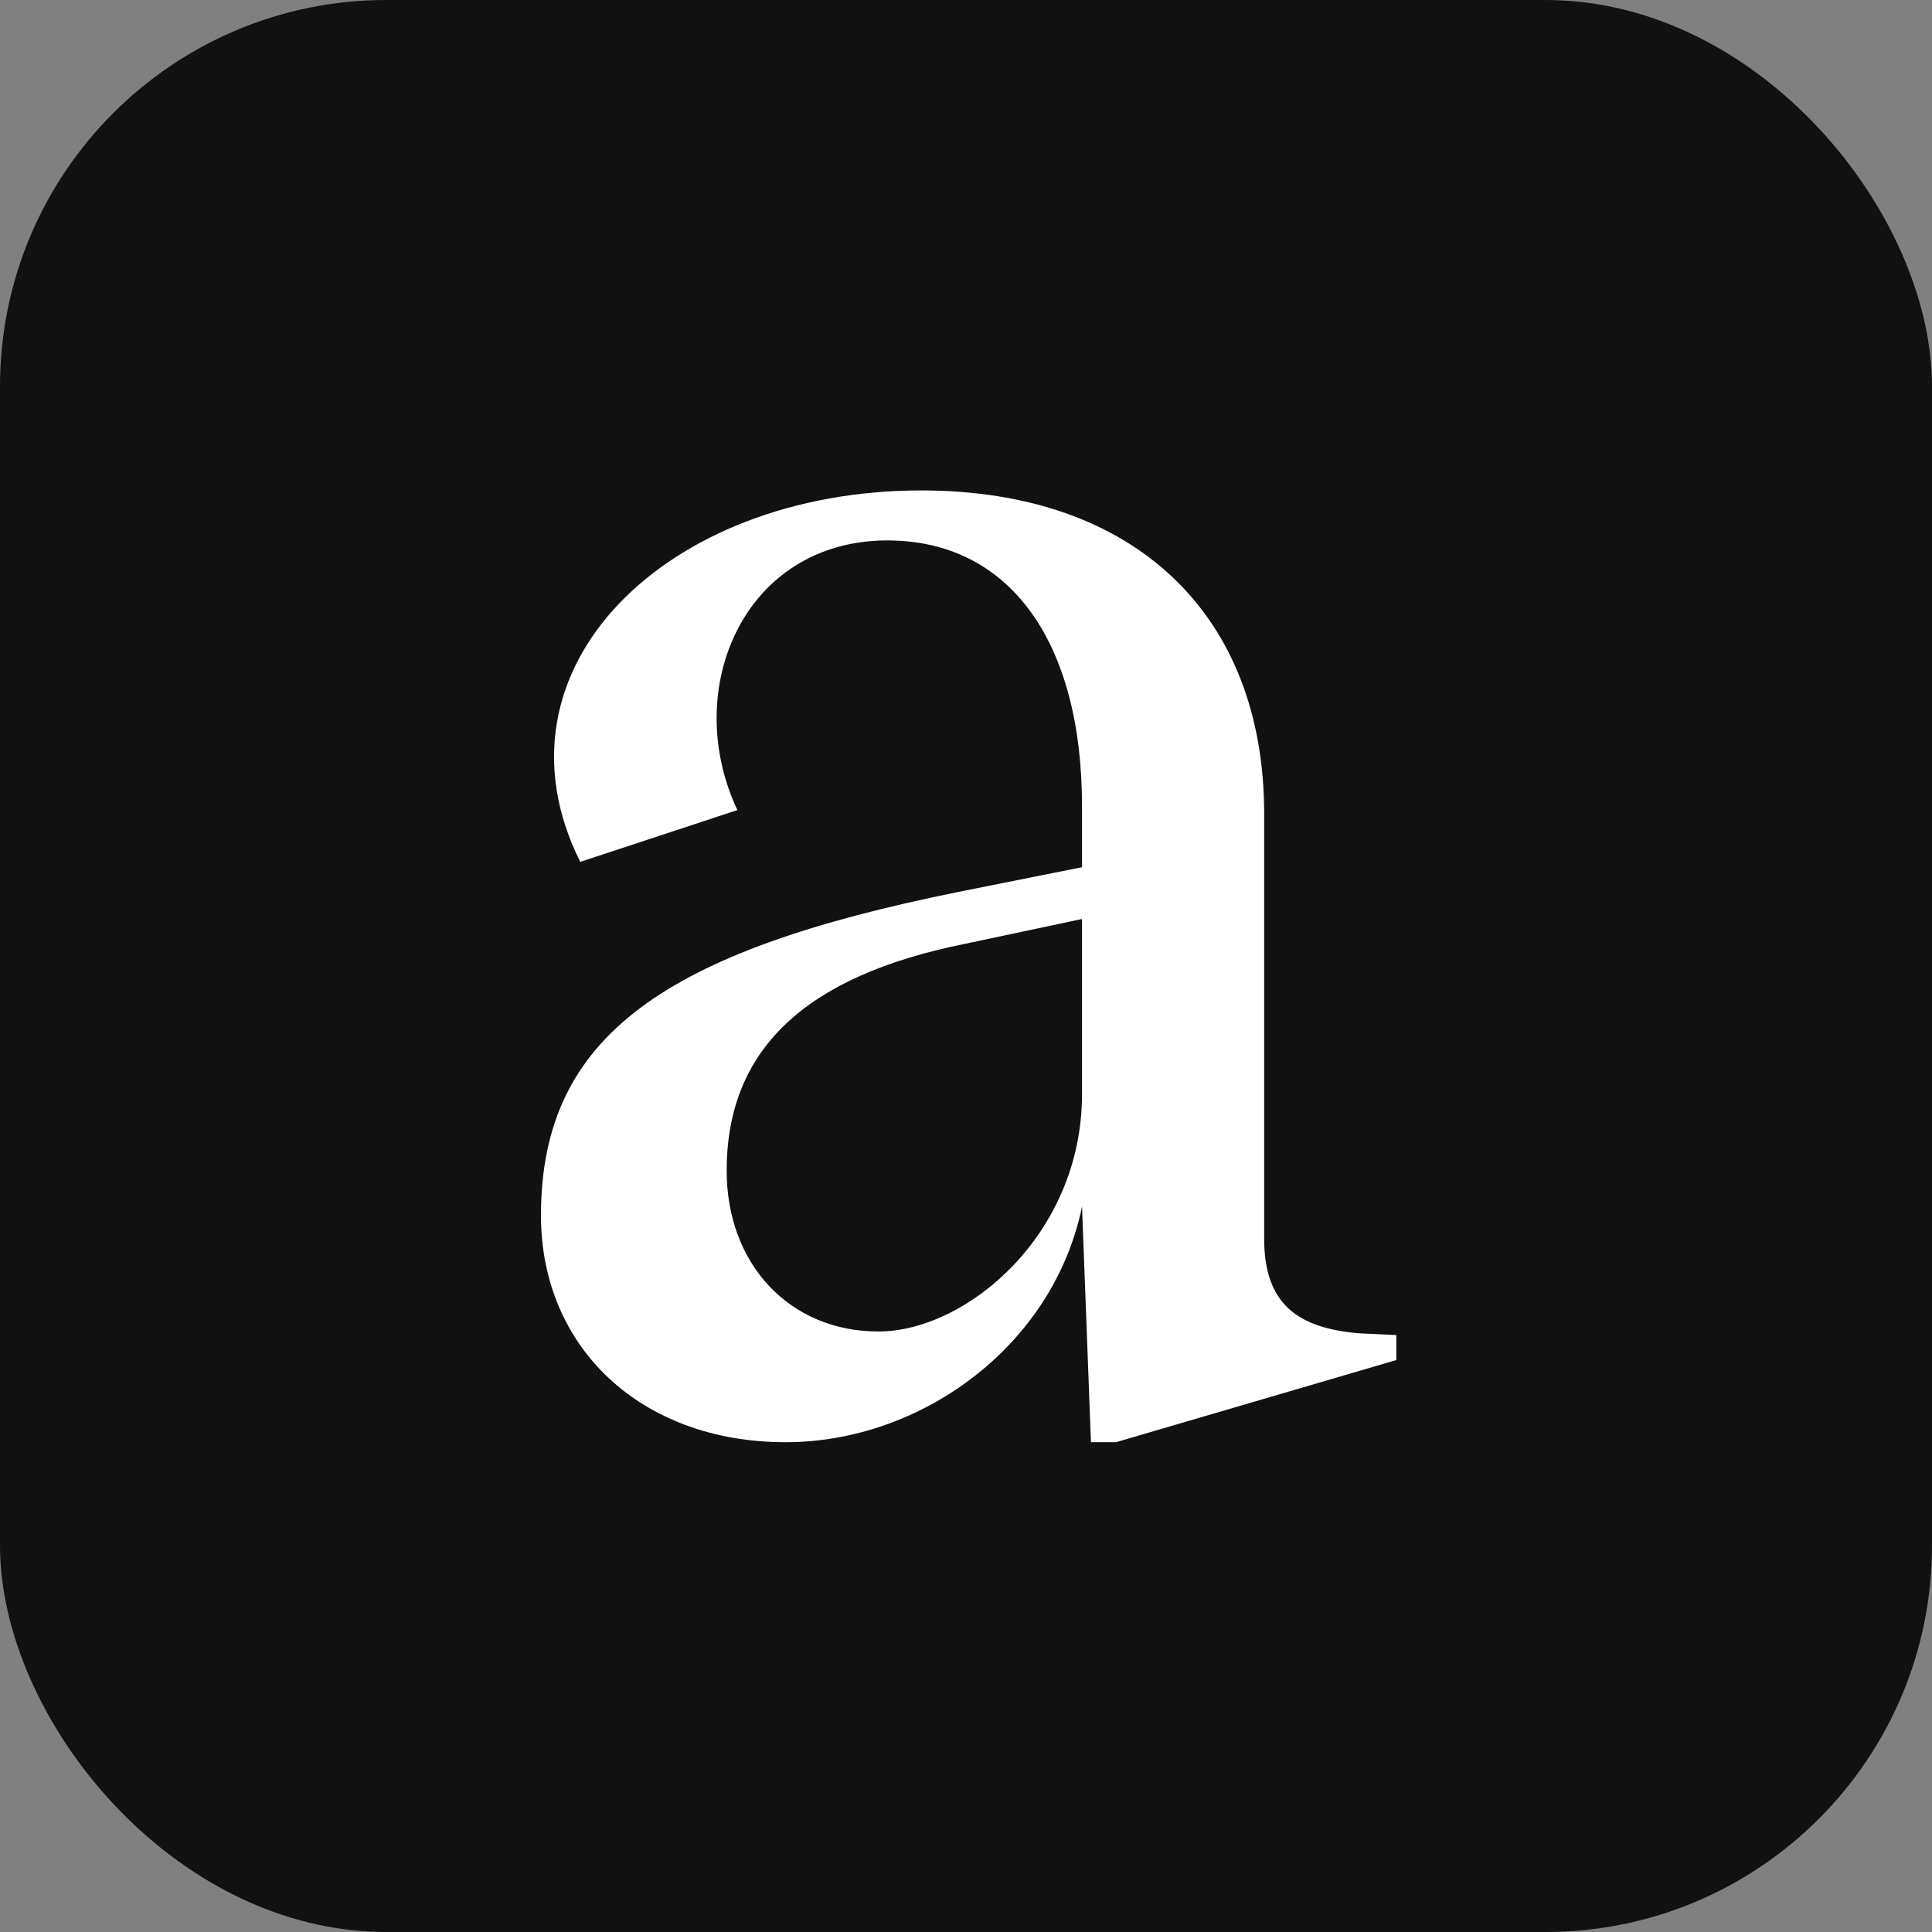 <svg xmlns="http://www.w3.org/2000/svg" version="1.1" xmlns:xlink="http://www.w3.org/1999/xlink" xmlns:svgjs="http://svgjs.com/svgjs" width="1000" height="1000"><rect width="100%" height="100%" fill="#808080" stroke="none"/><rect width="1000" height="1000" rx="200" ry="200" fill="#111111"></rect><g transform="matrix(15.152,0,0,15.152,238.408,247.757)"><svg xmlns="http://www.w3.org/2000/svg" version="1.1" xmlns:xlink="http://www.w3.org/1999/xlink" xmlns:svgjs="http://svgjs.com/svgjs" width="32" height="33"><svg width="32" height="33" viewBox="0 0 32 33" fill="none" xmlns="http://www.w3.org/2000/svg">
<path d="M11.102 32.915C6.161 32.915 2.745 29.682 2.745 25.168C2.745 19.007 7.015 16.14 16.958 14.127L21.228 13.273V11.199C21.228 5.526 18.727 2.11 14.579 2.11C9.699 2.11 7.503 7.173 9.455 11.321L4.087 13.09C0.793 6.502 7.015 0.402 15.738 0.402C23.058 0.402 27.45 4.672 27.45 11.443V25.961C27.45 28.157 28.548 29.011 30.683 29.194L31.964 29.255V30.109L22.387 32.915H21.533L21.228 24.863C20.252 29.621 15.738 32.915 11.102 32.915ZM9.089 23.643C9.089 26.815 11.224 29.133 14.274 29.133C17.263 29.133 21.228 25.839 21.228 21.02V15.042L17.202 15.896C11.773 16.994 9.089 19.495 9.089 23.643Z" fill="white"></path>
</svg></svg></g></svg>